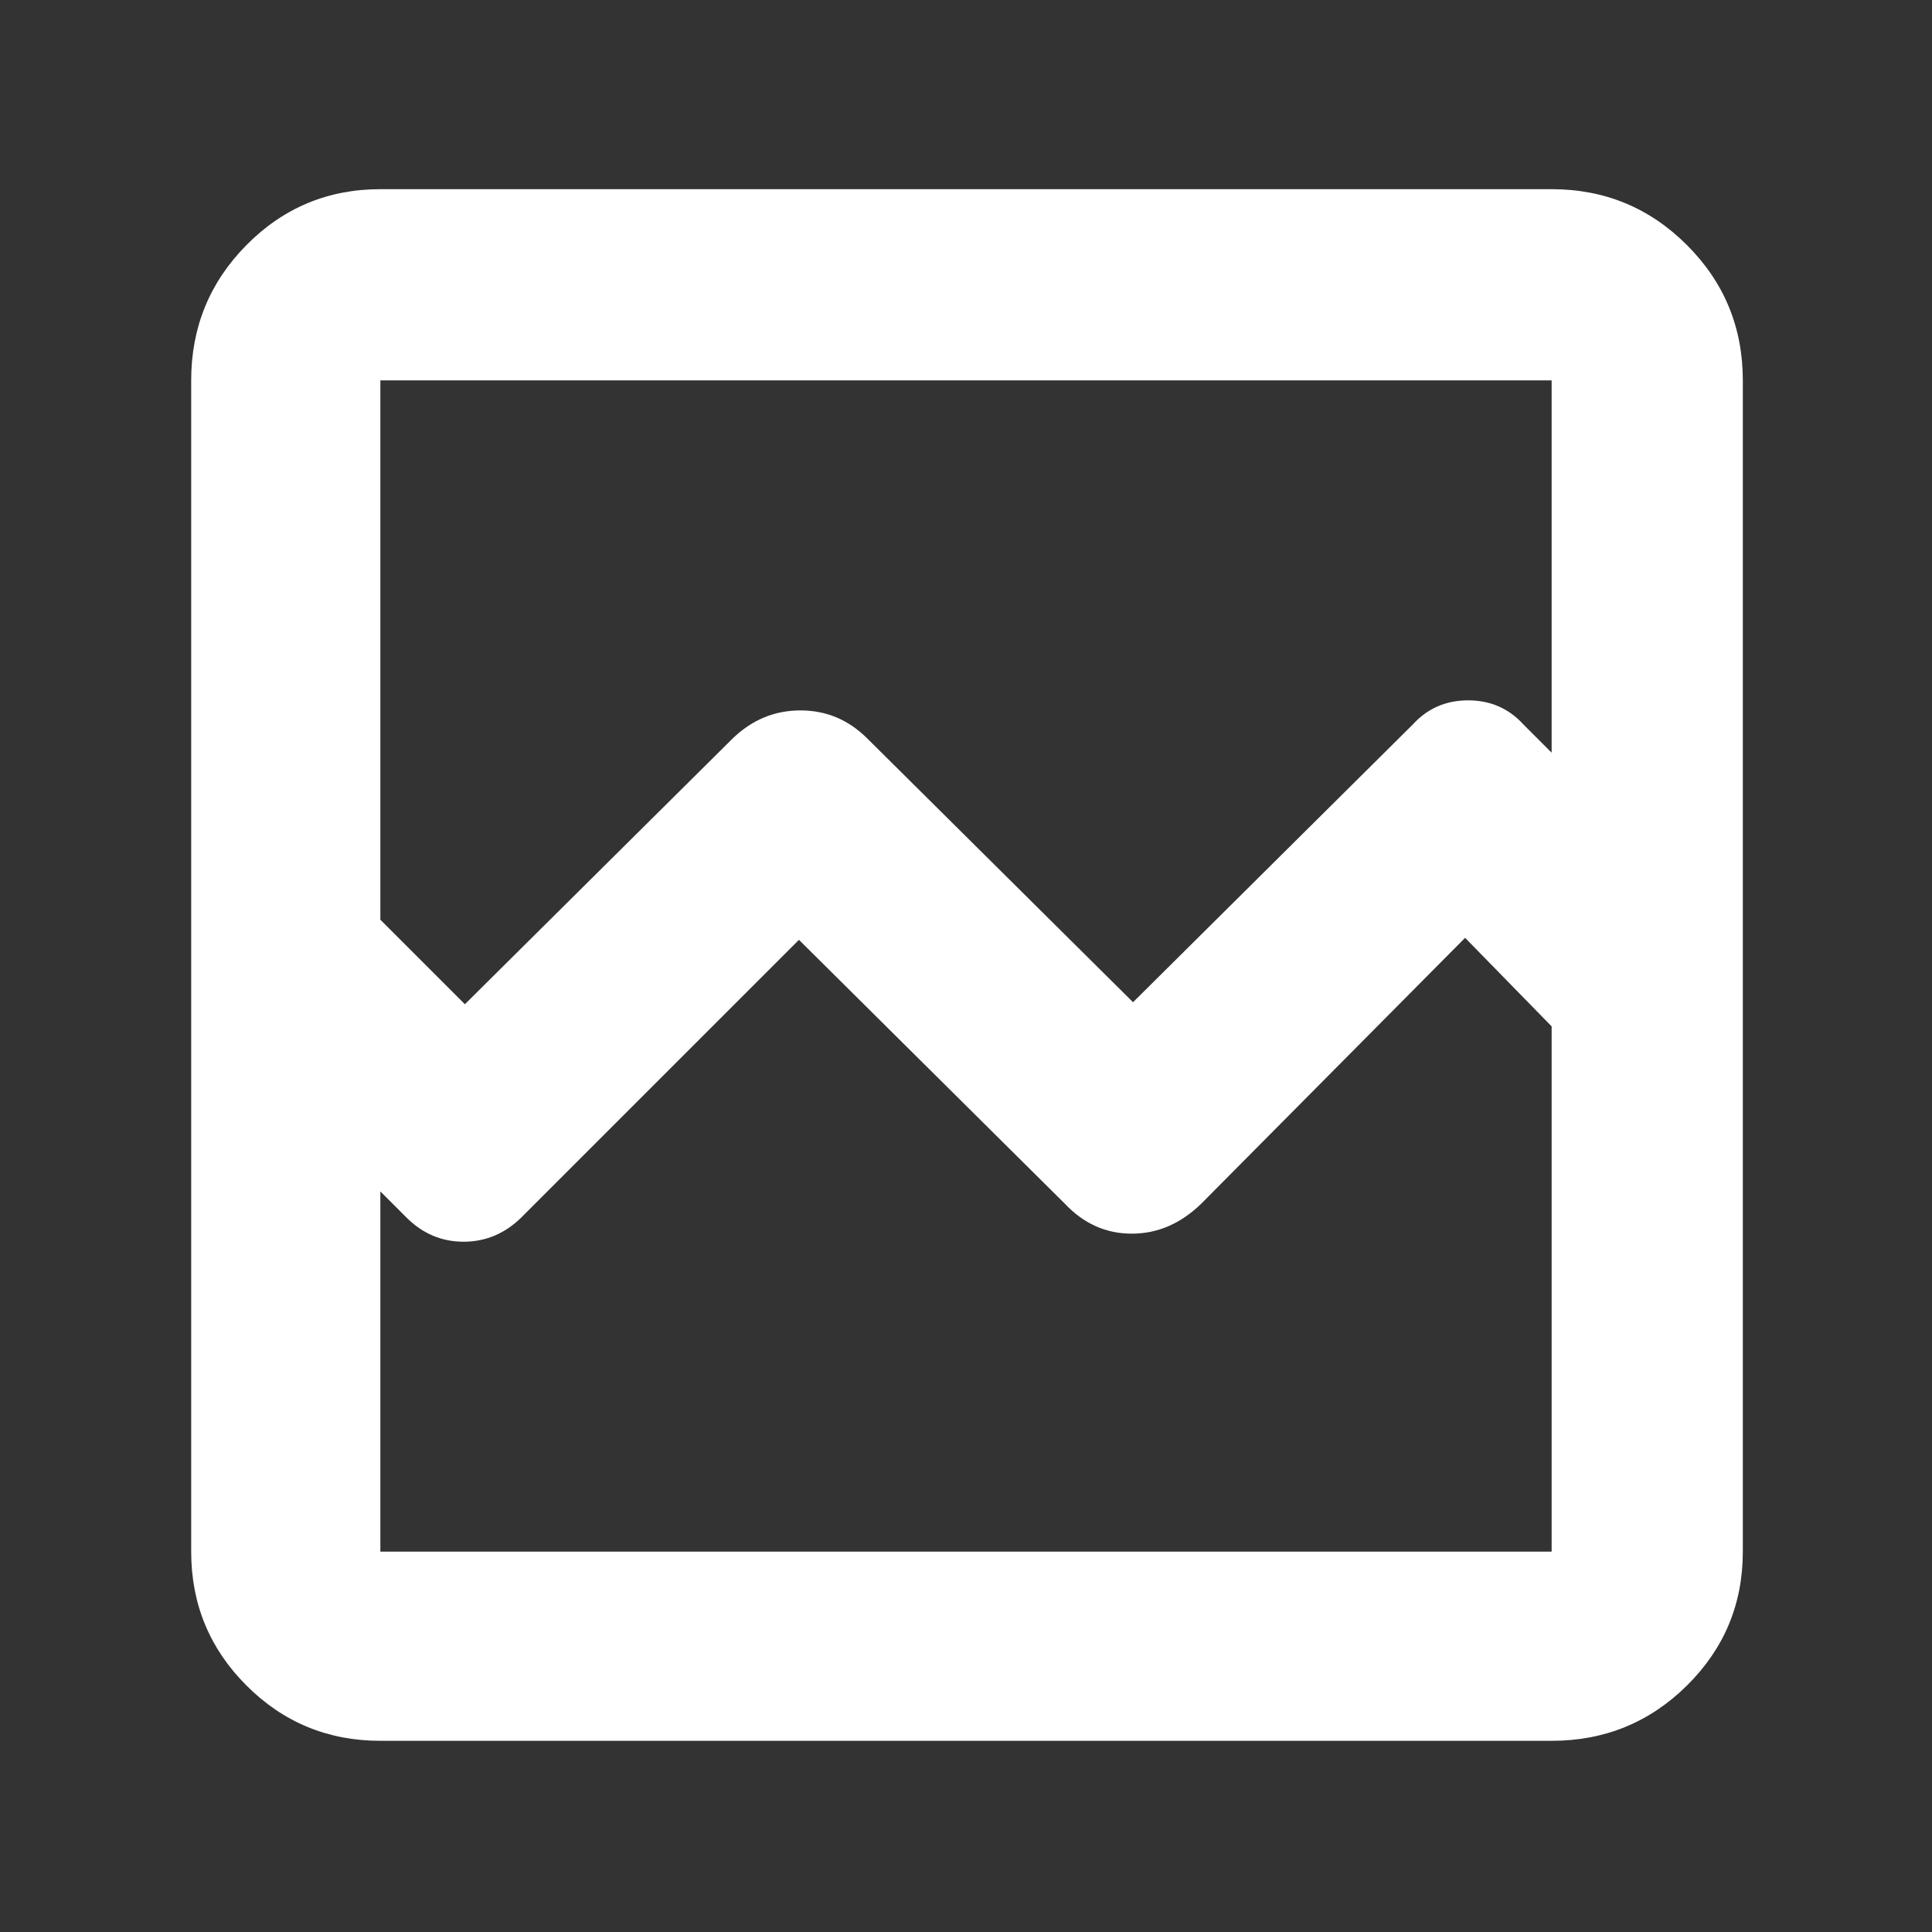 <svg xmlns="http://www.w3.org/2000/svg" height="48" viewBox="0 -960 960 960" width="48"><rect x="0" y="-960" width="960" height="960" fill="#333333" stroke="none"/><path fill="rgb(255, 255, 255)" d="M189-95q-39.05 0-66.53-27.47Q95-149.95 95-189v-582q0-39.46 27.47-67.23Q149.95-866 189-866h582q39.46 0 67.23 27.77Q866-810.46 866-771v582q0 39.05-27.77 66.53Q810.46-95 771-95H189Zm42-366 133-132q14.45-14 33.73-14Q417-607 431-593l132 131 139-138q10.93-12 27.5-12t27.5 12l14 14v-185H189v268l42 42Zm-42 272h582v-261l-43-44-131 132q-15.36 15-34.64 15-19.27 0-33.36-15L397-493 259-355q-12.27 12-28.64 12Q214-343 202-355l-13-13v179Zm0 0v-261 94-415 582Z"/></svg>